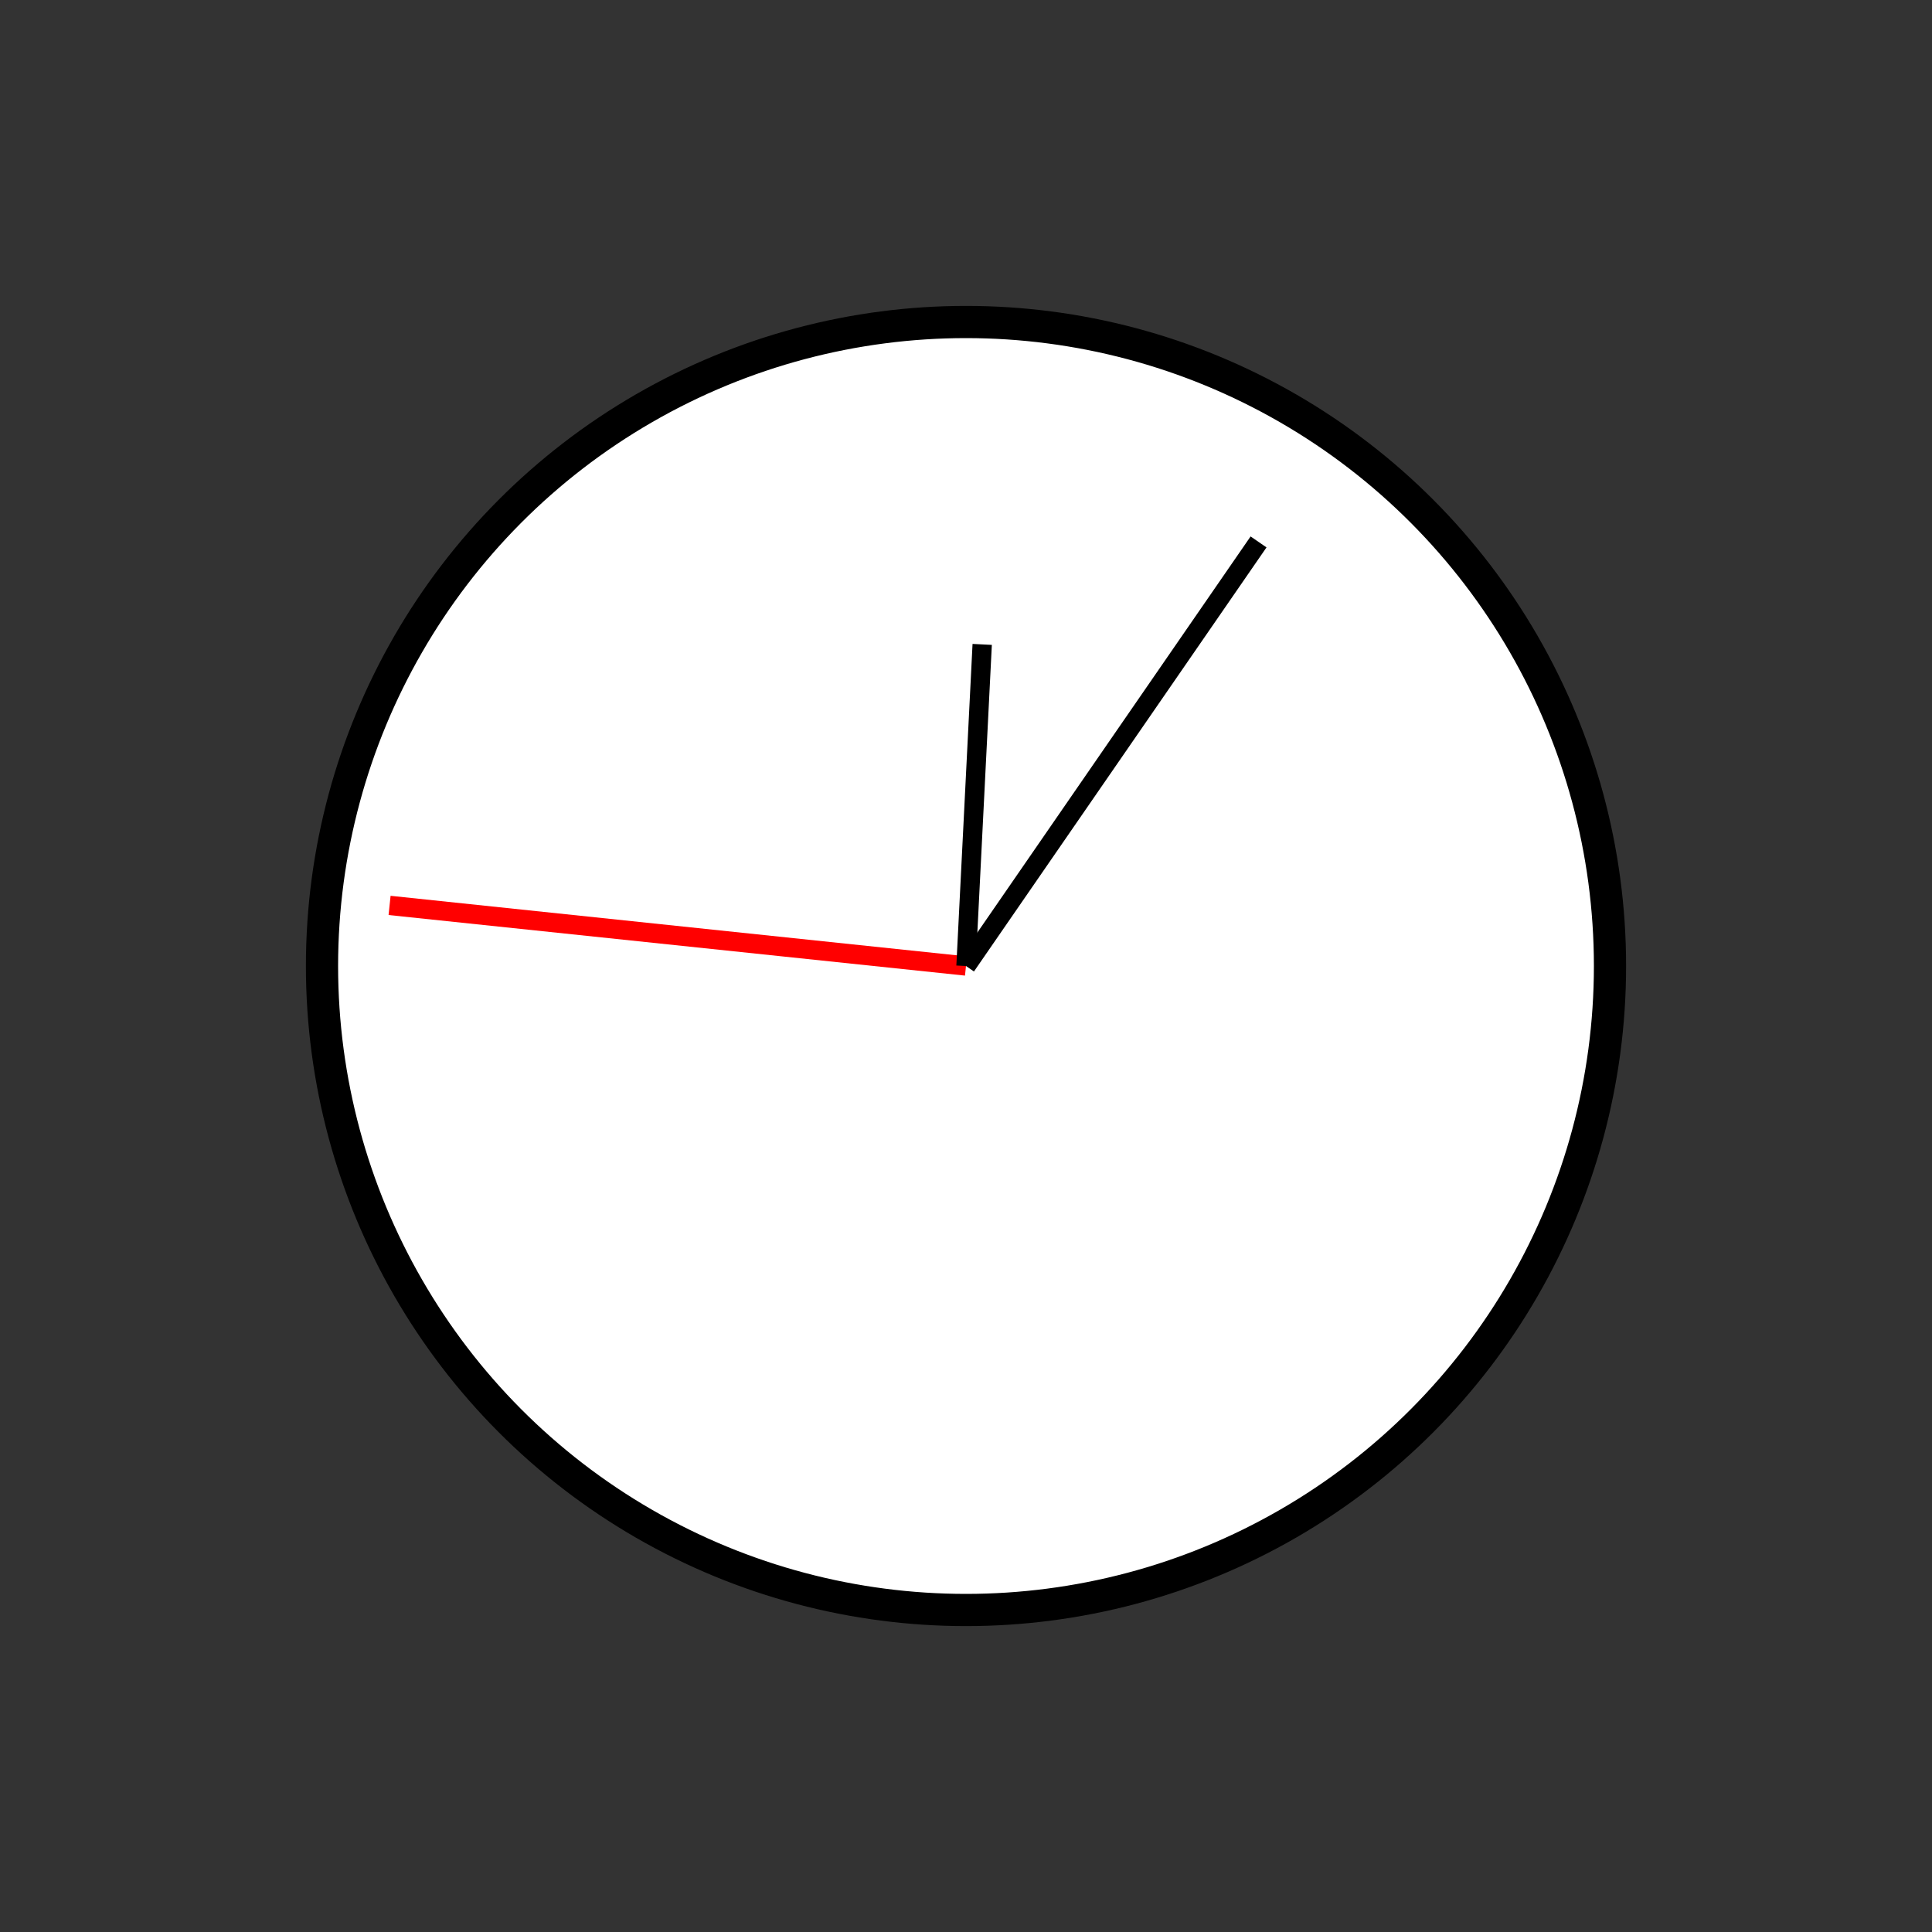 <?xml version="1.0" encoding="UTF-8" standalone="no"?>
<!DOCTYPE svg PUBLIC "-//W3C//DTD SVG 1.1//EN" "http://www.w3.org/Graphics/SVG/1.1/DTD/svg11.dtd">
<svg xmlns="http://www.w3.org/2000/svg"
     width="100%"
     height="100%"
     viewBox="0 0 300 300"
     version="2.0"><rect x="0" y="0" width="300" height="300" fill="#333333" stroke="none"/><circle cx="150" cy="150" r="100" style="fill:#fff; stroke:#000;stroke-width:5px;"/><line x1="150" y1="150" x2="60.493" y2="140.592" style="fill:none;stroke:#f00;stroke-width:3px;"/><line x1="150" y1="150" x2="195.427" y2="84.149" style="fill:none;stroke:#000;stroke-width:3px;"/><line x1="150" y1="150" x2="152.515" y2="100.063" style="fill:none;stroke:#000;stroke-width:3px;"/></svg>
